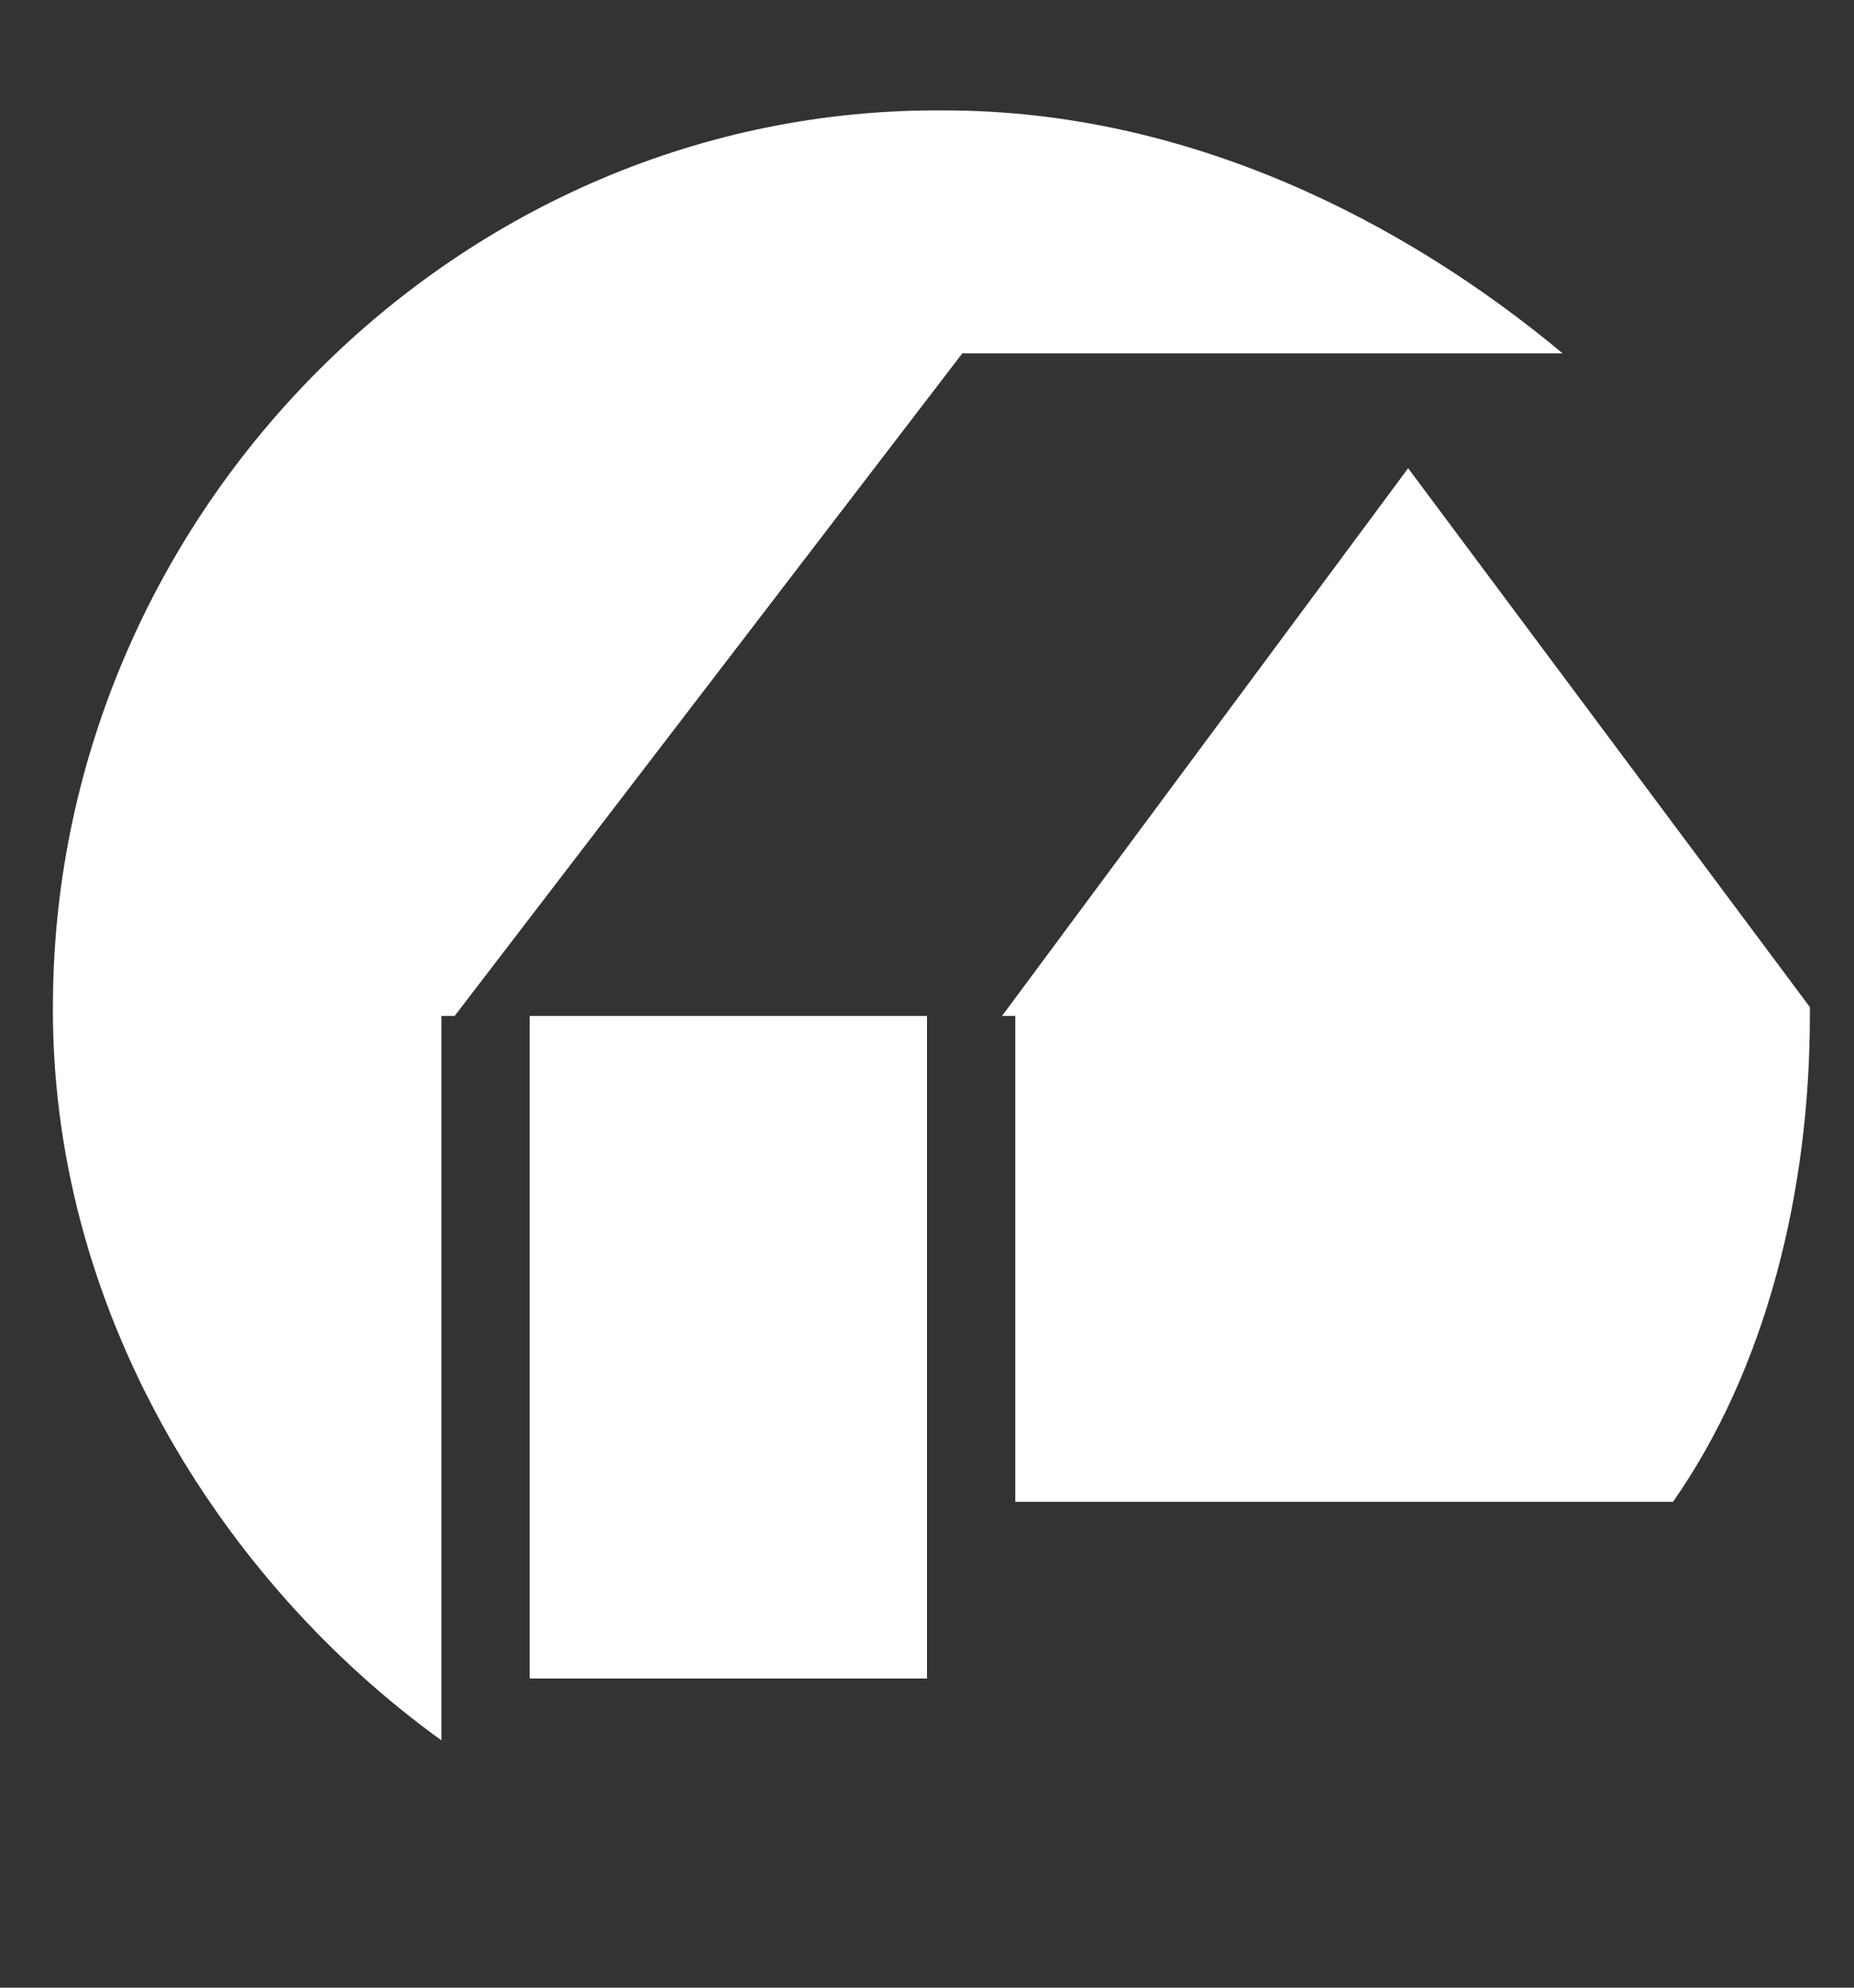 <?xml version="1.0" encoding="utf-8"?>
<!-- Generator: Adobe Illustrator 19.0.0, SVG Export Plug-In . SVG Version: 6.00 Build 0)  -->
<svg version="1.1" id="Layer_1" xmlns="http://www.w3.org/2000/svg" xmlns:xlink="http://www.w3.org/1999/xlink" x="0px" y="0px"  width="42" height="45" fill="#fff"
	 viewBox="0 0 42 45" style="enable-background:new 0 0 42 42;" xml:space="preserve">
<rect x="0" y="0" width="42" height="45" fill="#333333" stroke="none"/>
<g id="XMLID_24_">
	<path id="XMLID_55_" d="M41,22.8V23c0,4-1,8-3.1,11H23V23h-0.3l9.2-12.4L41,22.8z"/>
	<polygon id="XMLID_54_" points="32,10.7 22.7,23.3 32,10.7 	"/>
	<path id="XMLID_53_" d="M35.4,8H21.8L10.3,23H10v16.4c-5-3.6-8.9-9.8-8.8-16.8c0.1-11,9.2-20.2,20.2-20.1C26.9,2.5,31.8,5,35.4,8z"
		/>
	<rect id="XMLID_52_" x="12" y="23" width="9" height="15"/>
	<polygon id="XMLID_51_" points="32,10.7 22.7,23.3 32,10.7 	"/>
	<polygon id="XMLID_50_" points="32,10.7 22.7,23.3 32,10.7 	"/>
	<polygon id="XMLID_49_" points="32,10.7 22.7,23.3 32,10.7 	"/>
	<line id="XMLID_31_" x1="35.4" y1="8.7" x2="35.4" y2="8.7"/>
</g>
</svg>
